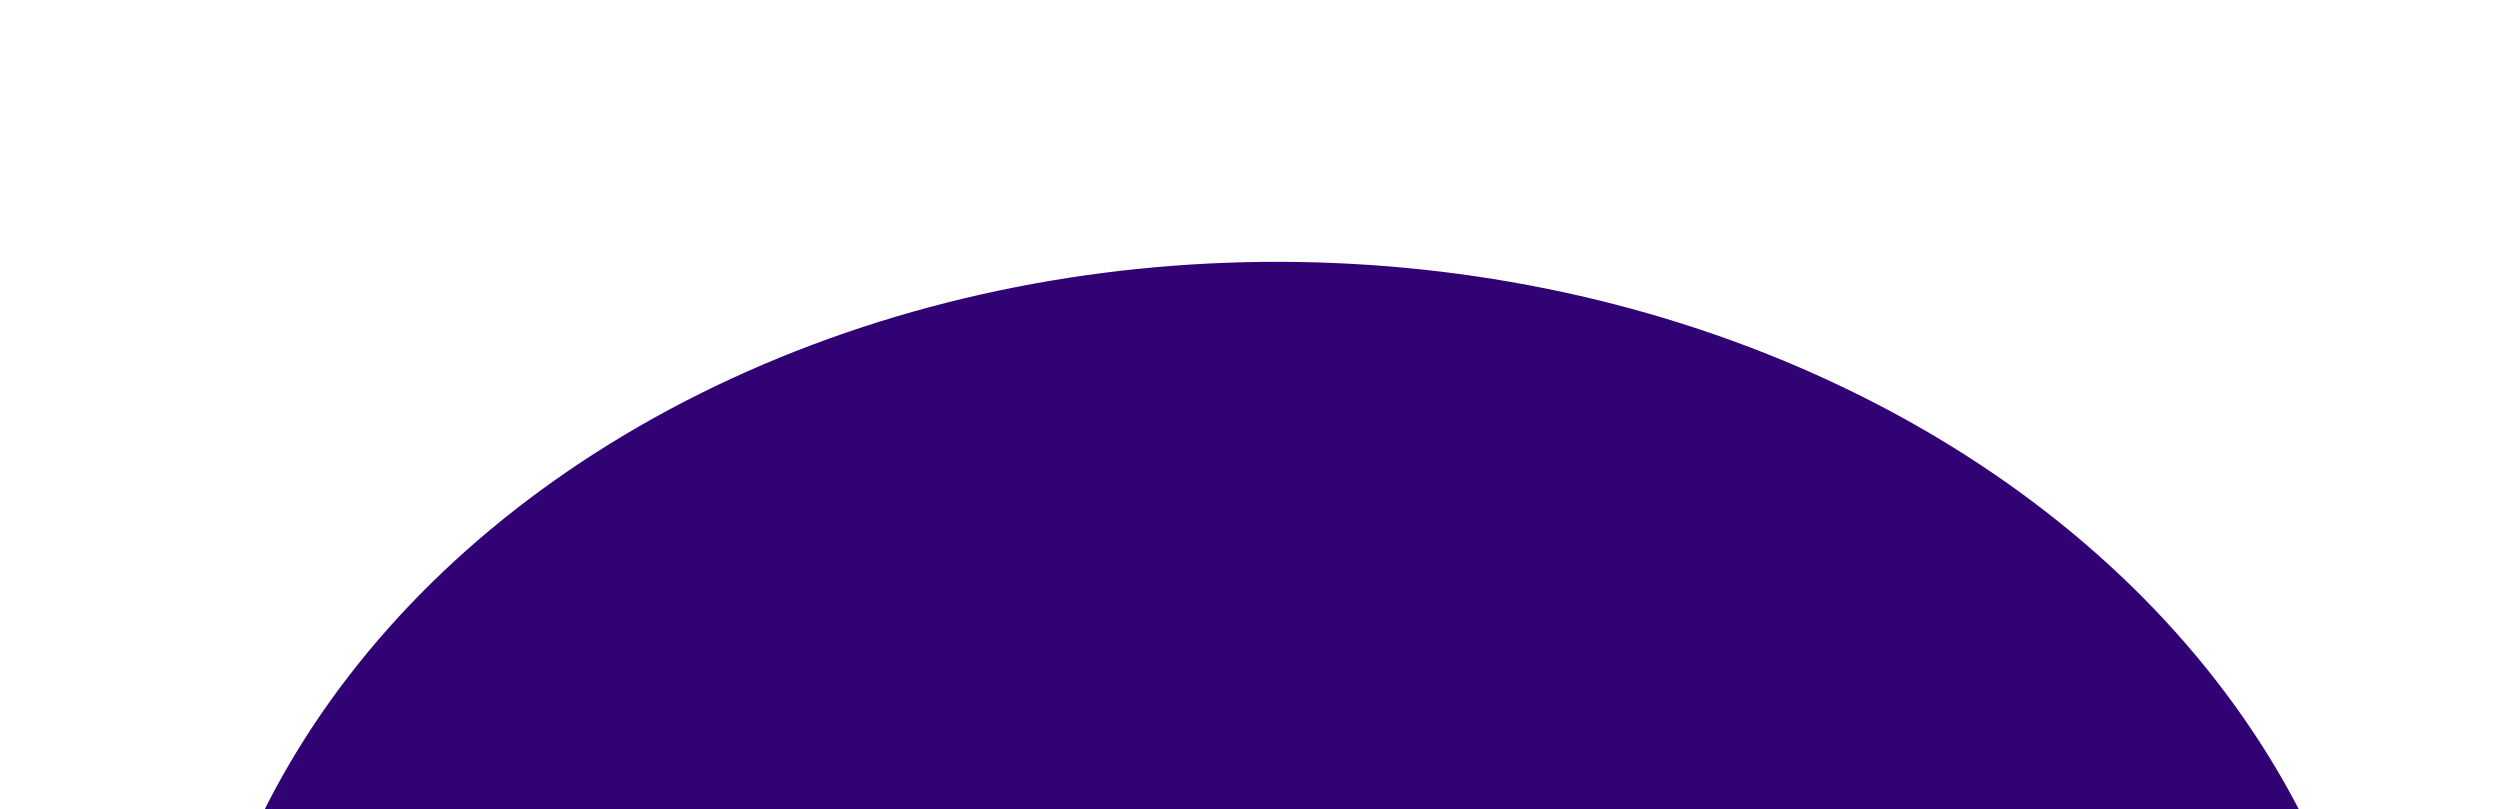 <svg width="1440" height="466" viewBox="0 0 1440 466" fill="none" xmlns="http://www.w3.org/2000/svg">
<g filter="url(#filter0_f_129_362)">
<ellipse cx="739.979" cy="658.657" rx="633.111" ry="507.812" transform="rotate(-179.103 739.979 658.657)" fill="#310273"/>
</g>
<defs>
<filter id="filter0_f_129_362" x="-43.105" y="0.809" width="1566.17" height="1315.7" filterUnits="userSpaceOnUse" color-interpolation-filters="sRGB">
<feFlood flood-opacity="0" result="BackgroundImageFix"/>
<feBlend mode="normal" in="SourceGraphic" in2="BackgroundImageFix" result="shape"/>
<feGaussianBlur stdDeviation="75" result="effect1_foregroundBlur_129_362"/>
</filter>
</defs>
</svg>
